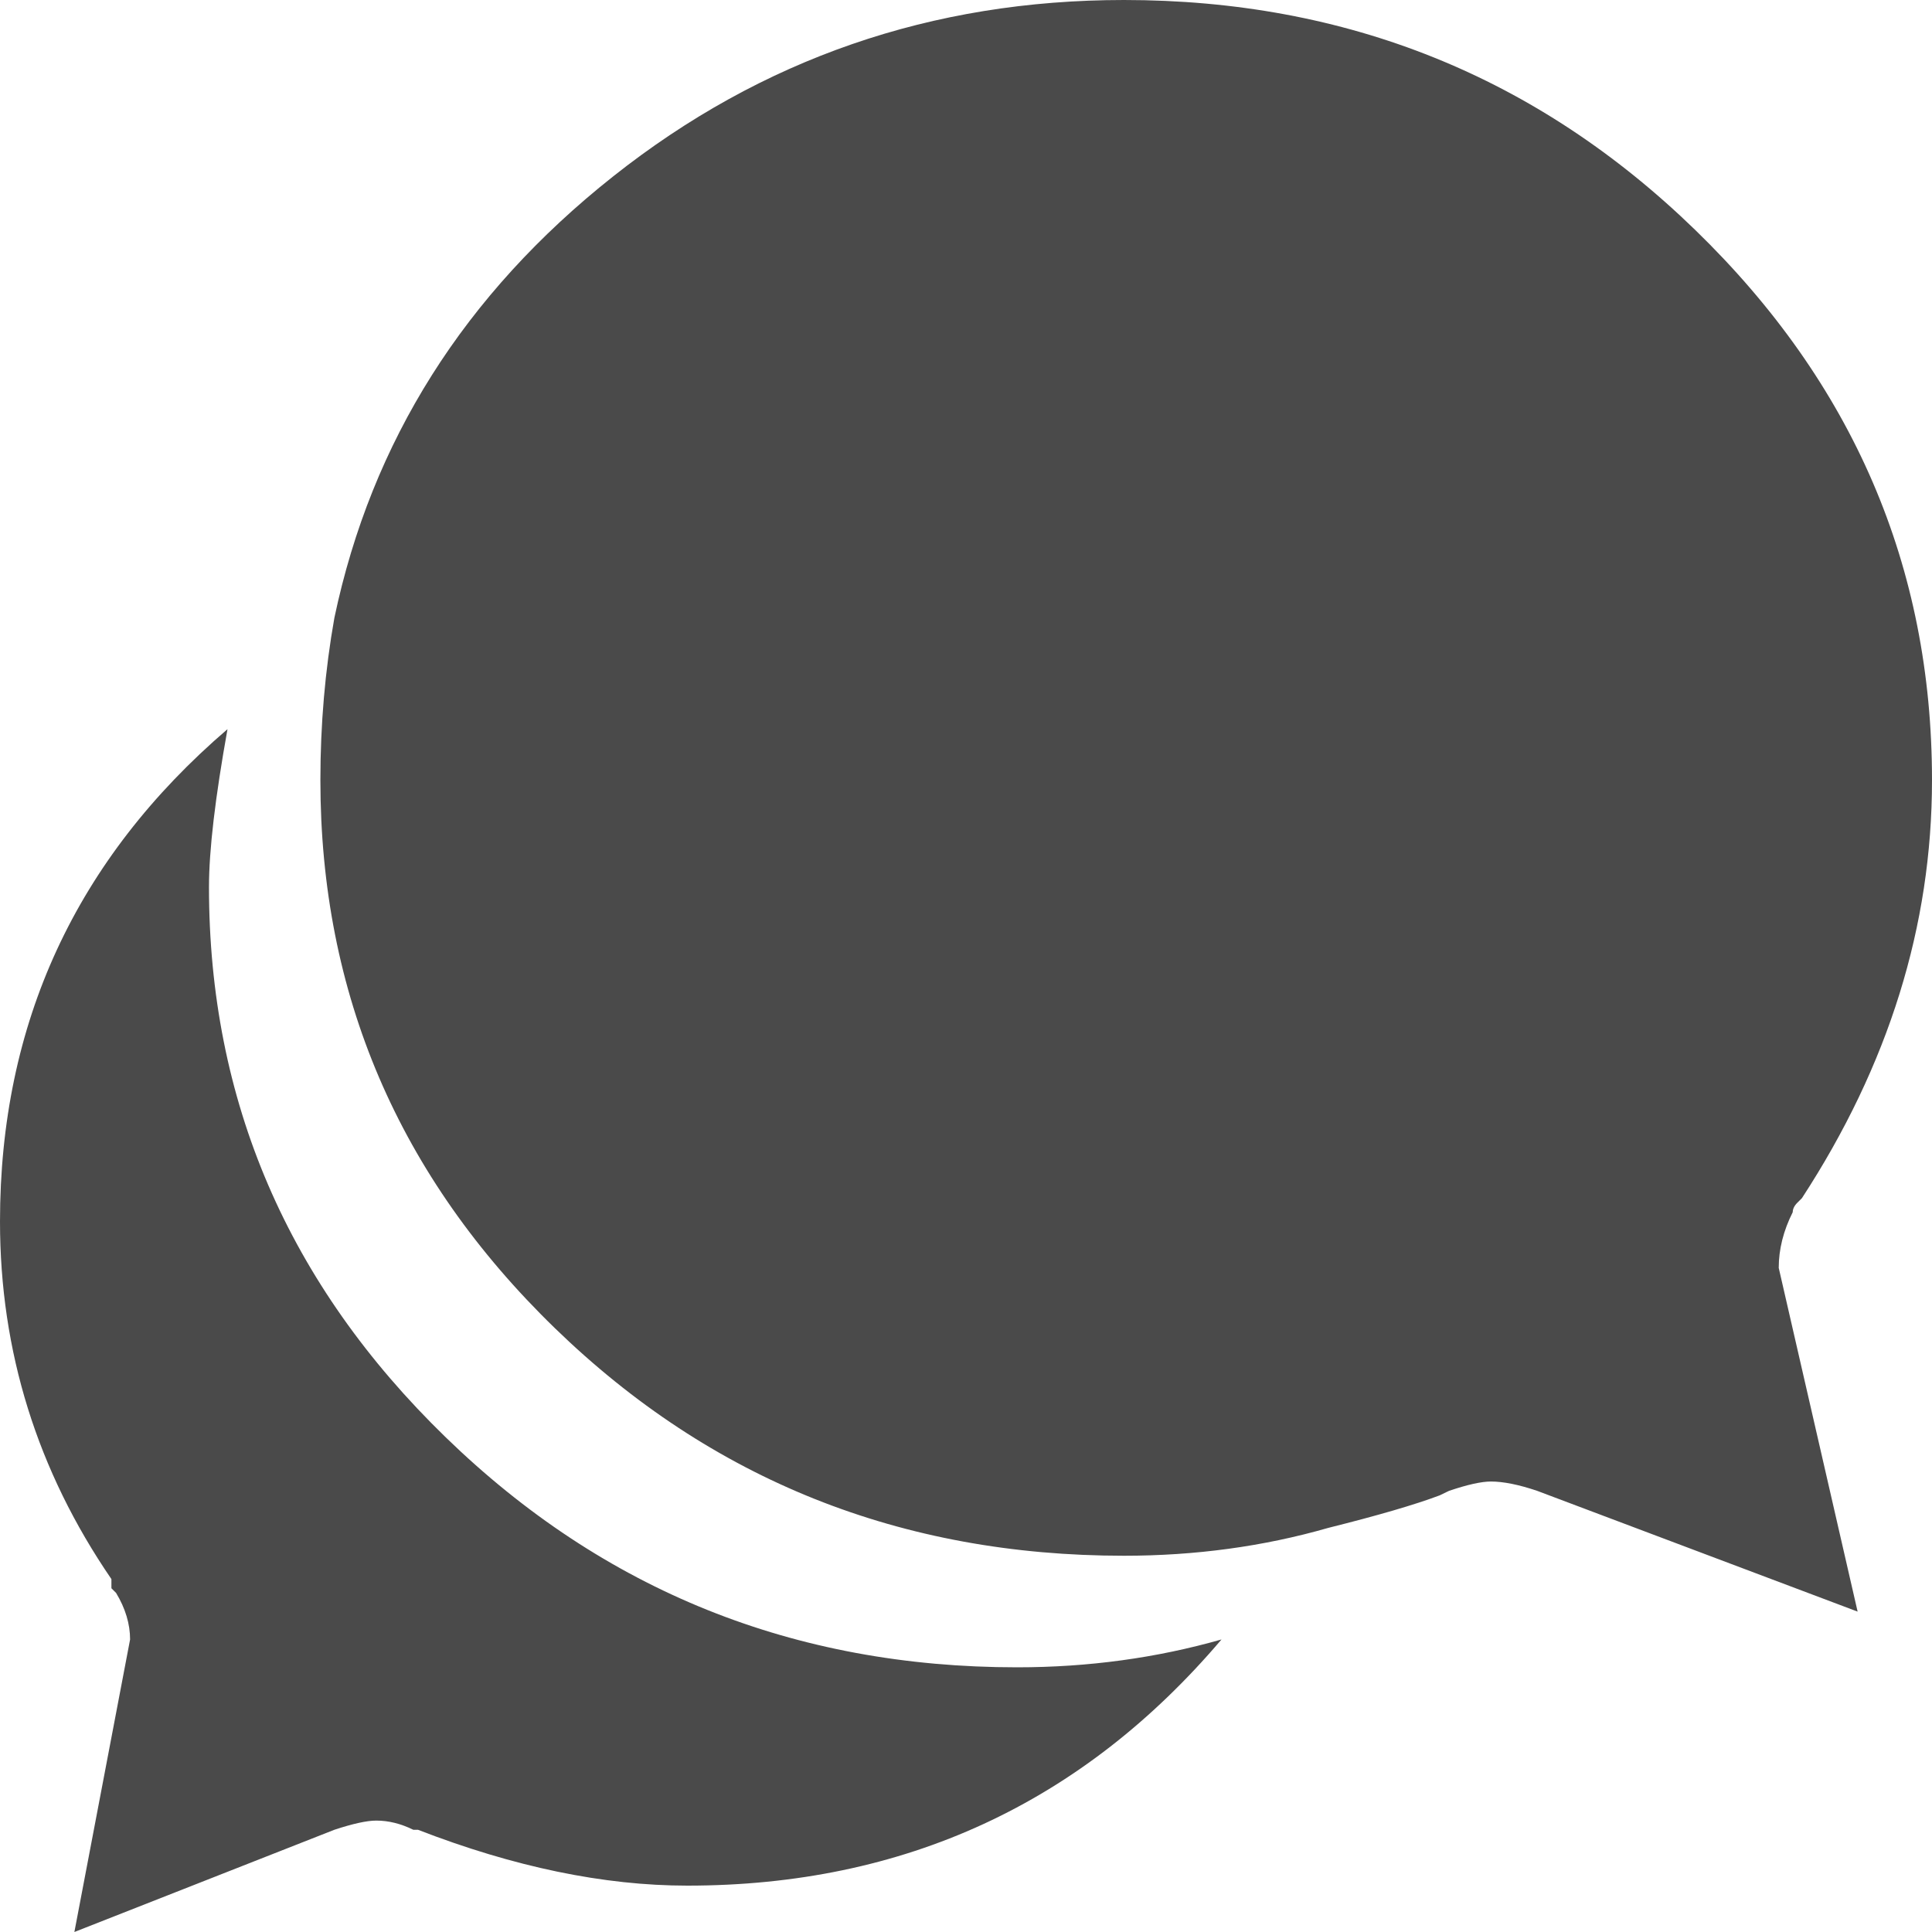<?xml version="1.0" encoding="UTF-8"?>
<svg width="12px" height="12px" viewBox="0 0 12 12" version="1.1" xmlns="http://www.w3.org/2000/svg" xmlns:xlink="http://www.w3.org/1999/xlink">
    <!-- Generator: Sketch 50.2 (55047) - http://www.bohemiancoding.com/sketch -->
    <title>ion-chatbubbles - Ionicons</title>
    <desc>Created with Sketch.</desc>
    <defs></defs>
    <g id="Page-1" stroke="none" stroke-width="1" fill="none" fill-rule="evenodd">
        <g id="Icon/Chat" fill="#4A4A4A">
            <path d="M0.721,9.894 L0.692,9.865 L0.692,9.808 C0.231,9.135 0,8.394 0,7.587 C0,6.356 0.471,5.337 1.413,4.529 C1.337,4.952 1.298,5.279 1.298,5.51 C1.298,6.837 1.788,7.976 2.769,8.928 C3.75,9.88 4.933,10.356 6.317,10.356 C6.76,10.356 7.183,10.298 7.587,10.183 C6.721,11.202 5.615,11.712 4.269,11.712 C3.75,11.712 3.192,11.596 2.596,11.365 L2.567,11.365 C2.49,11.327 2.413,11.308 2.337,11.308 C2.279,11.308 2.192,11.327 2.077,11.365 L0.462,12 L0.808,10.183 C0.808,10.087 0.779,9.99 0.721,9.894 Z M6.981,0 C8.365,0 9.548,0.476 10.529,1.428 C11.51,2.38 12,3.519 12,4.846 C12,5.75 11.731,6.615 11.192,7.442 L11.163,7.471 C11.144,7.49 11.135,7.51 11.135,7.529 C11.077,7.644 11.048,7.76 11.048,7.875 L11.538,10.01 L9.548,9.26 C9.433,9.221 9.337,9.202 9.26,9.202 C9.202,9.202 9.115,9.221 9,9.26 L8.942,9.288 C8.788,9.346 8.558,9.413 8.25,9.49 C7.846,9.606 7.423,9.663 6.981,9.663 C5.596,9.663 4.418,9.192 3.447,8.25 C2.476,7.308 1.99,6.173 1.99,4.846 C1.99,4.5 2.019,4.163 2.077,3.837 C2.308,2.74 2.885,1.827 3.808,1.096 C4.731,0.365 5.788,0 6.981,0 Z" id="ion-chatbubbles---Ionicons"></path>
        </g>
    </g>
</svg>